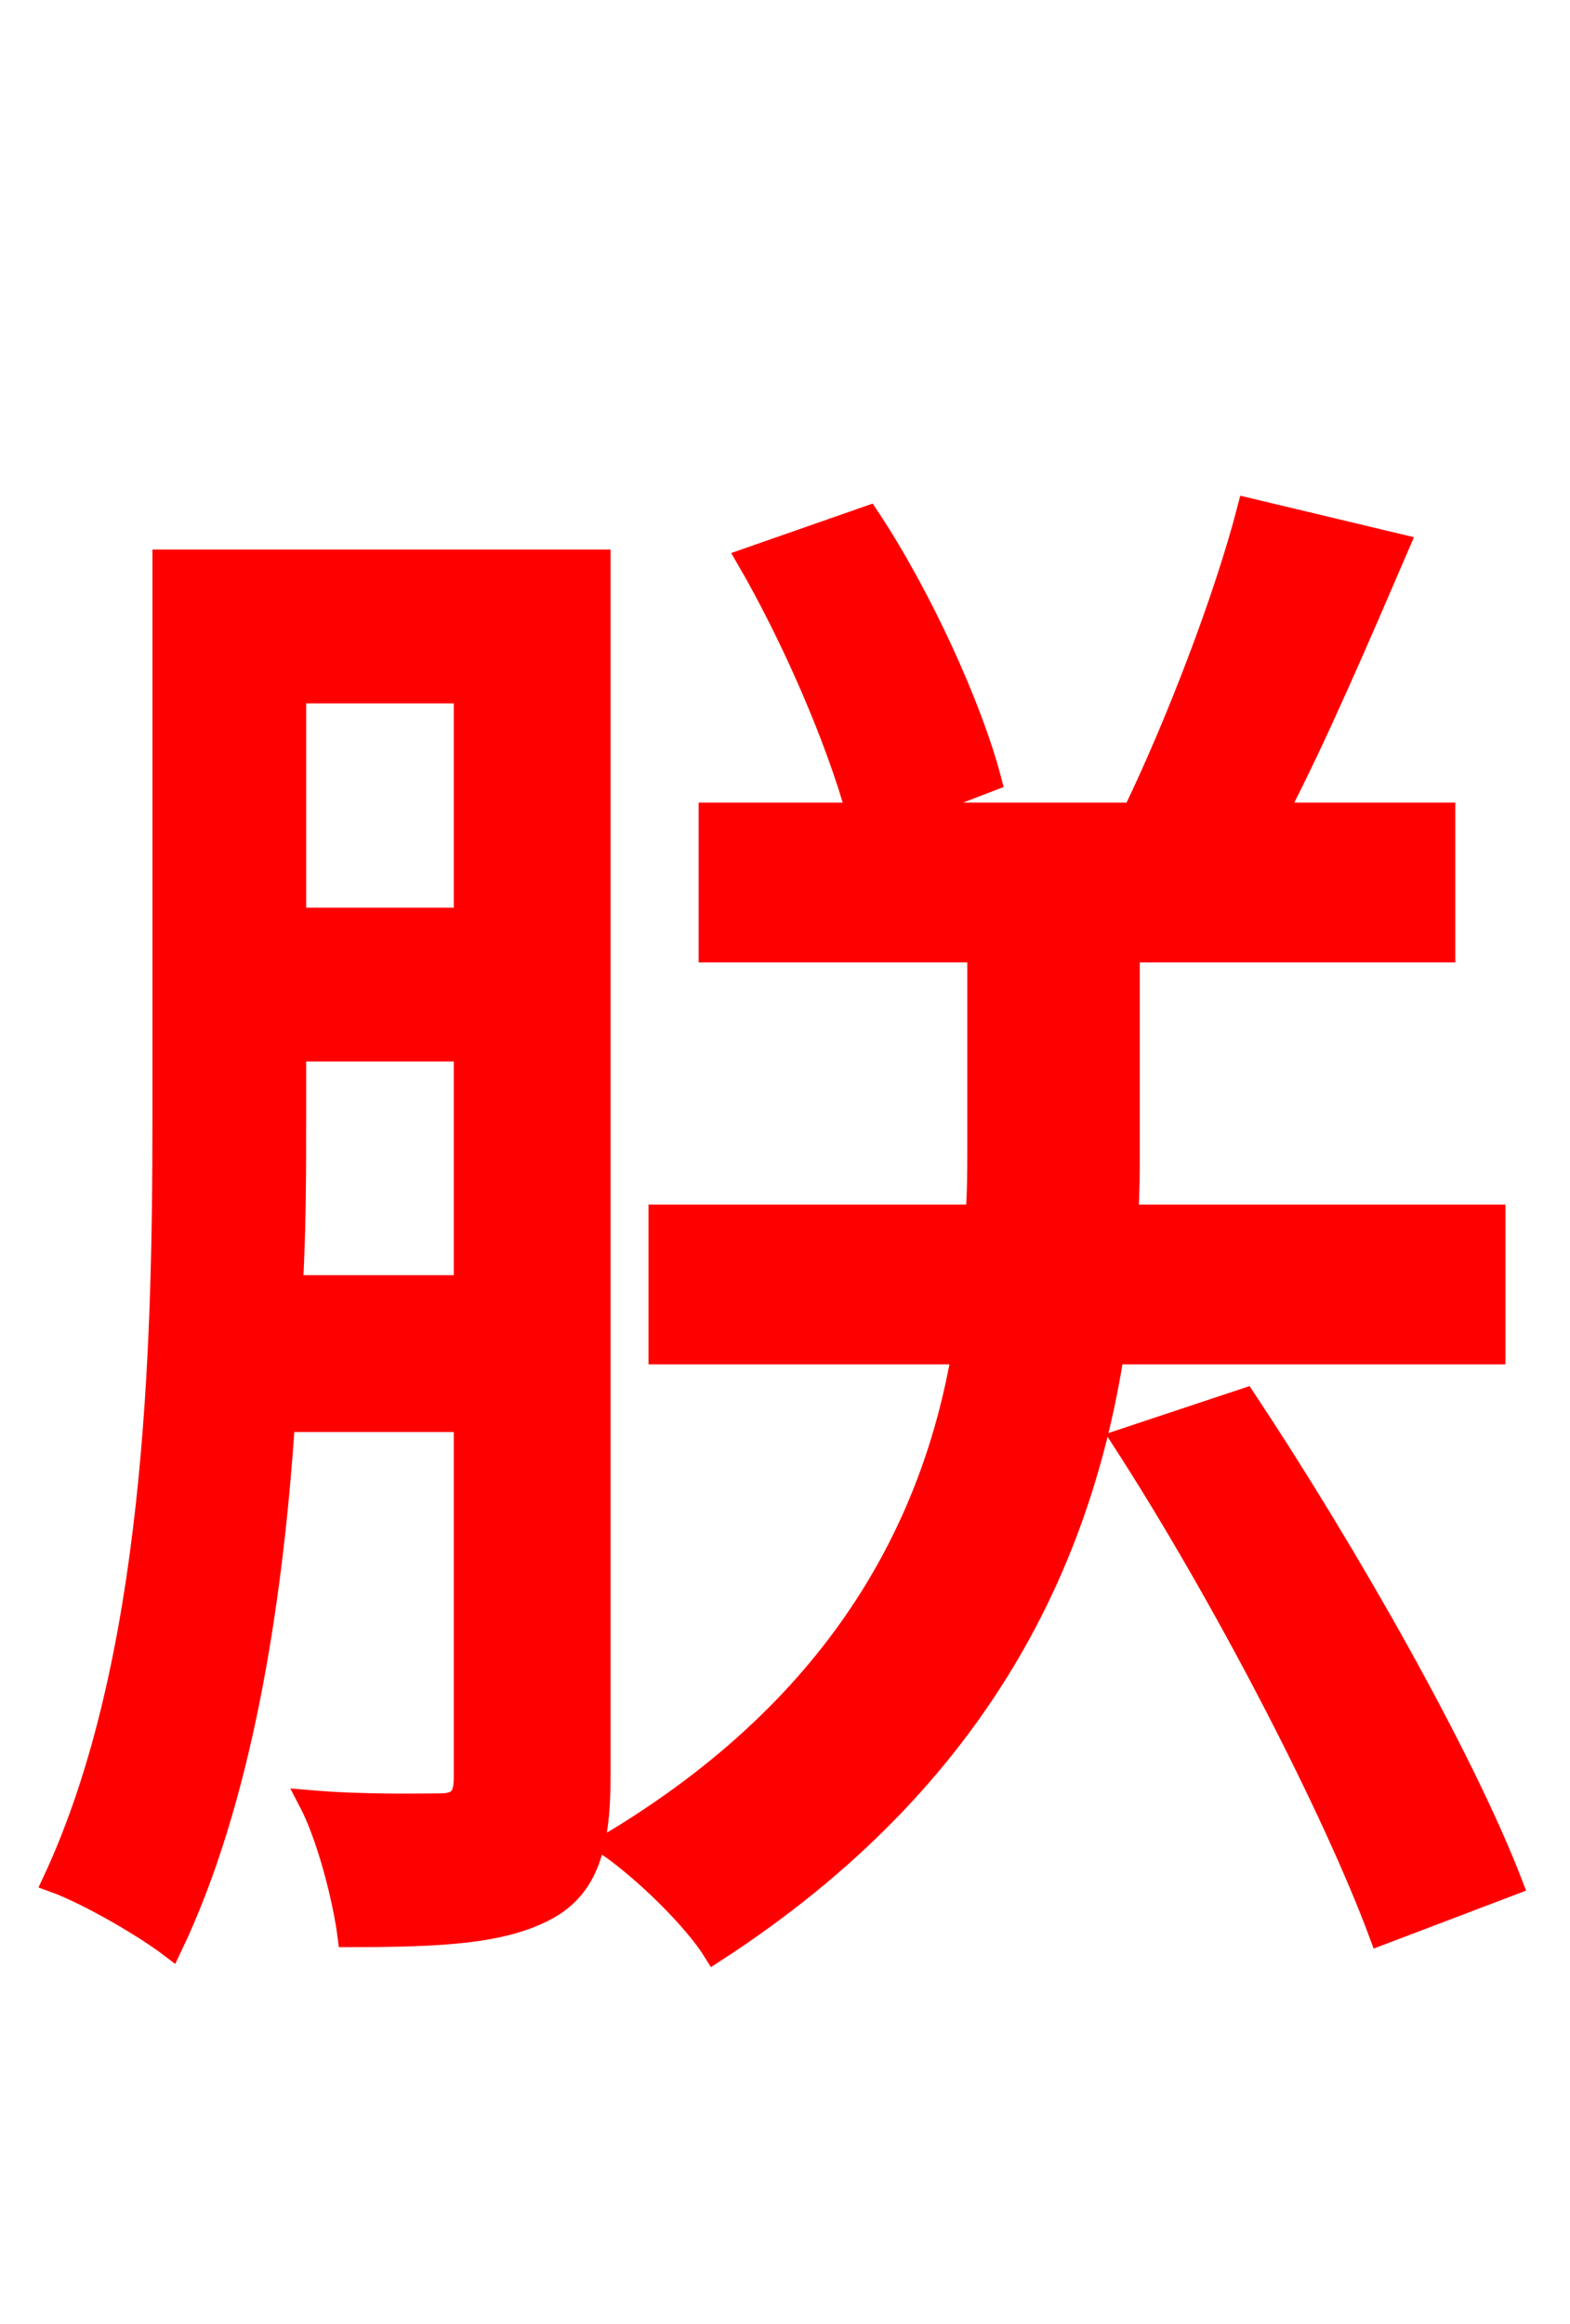 <svg xmlns="http://www.w3.org/2000/svg" xmlns:xlink="http://www.w3.org/1999/xlink" width="72" height="106.56"><path fill="red" stroke="red" d="M13.39 58.97C13.54 56.30 13.54 53.64 13.54 51.34L13.54 48.17L21.31 48.17L21.31 58.97ZM21.31 31.75L21.31 42.12L13.54 42.12L13.54 31.75ZM27.50 25.70L7.49 25.70L7.49 51.41C7.49 61.92 7.13 76.25 2.45 86.26C4.03 86.83 6.62 88.34 7.85 89.28C11.02 82.66 12.46 73.73 13.03 65.16L21.31 65.16L21.31 81.50C21.31 82.44 21.02 82.73 20.16 82.73C19.37 82.73 16.78 82.80 14.18 82.58C15.05 84.24 15.77 87.12 15.98 88.78C20.30 88.78 23.04 88.63 25.06 87.55C26.93 86.54 27.50 84.67 27.50 81.50ZM68.54 62.06L68.54 55.73L51.70 55.73C51.77 54.65 51.77 53.71 51.77 52.70L51.77 43.63L66.24 43.63L66.24 37.30L58.54 37.30C60.41 33.70 62.35 29.16 64.15 24.98L57.24 23.33C56.16 27.50 53.93 33.26 51.98 37.30L41.47 37.30L45.43 35.78C44.57 32.47 42.26 27.36 39.82 23.69L34.27 25.63C36.36 29.23 38.38 33.91 39.31 37.30L32.54 37.30L32.54 43.63L44.86 43.63L44.86 52.63C44.86 53.64 44.86 54.65 44.78 55.73L30.24 55.73L30.24 62.06L44.14 62.06C42.84 69.55 38.88 78.05 27.86 84.60C29.52 85.75 31.82 87.98 32.76 89.50C45.22 81.43 49.61 71.21 51.05 62.06ZM51.48 66.02C56.09 73.15 61.13 82.87 63.29 88.70L69.34 86.40C67.10 80.57 61.78 71.21 57.10 64.15Z"/></svg>
